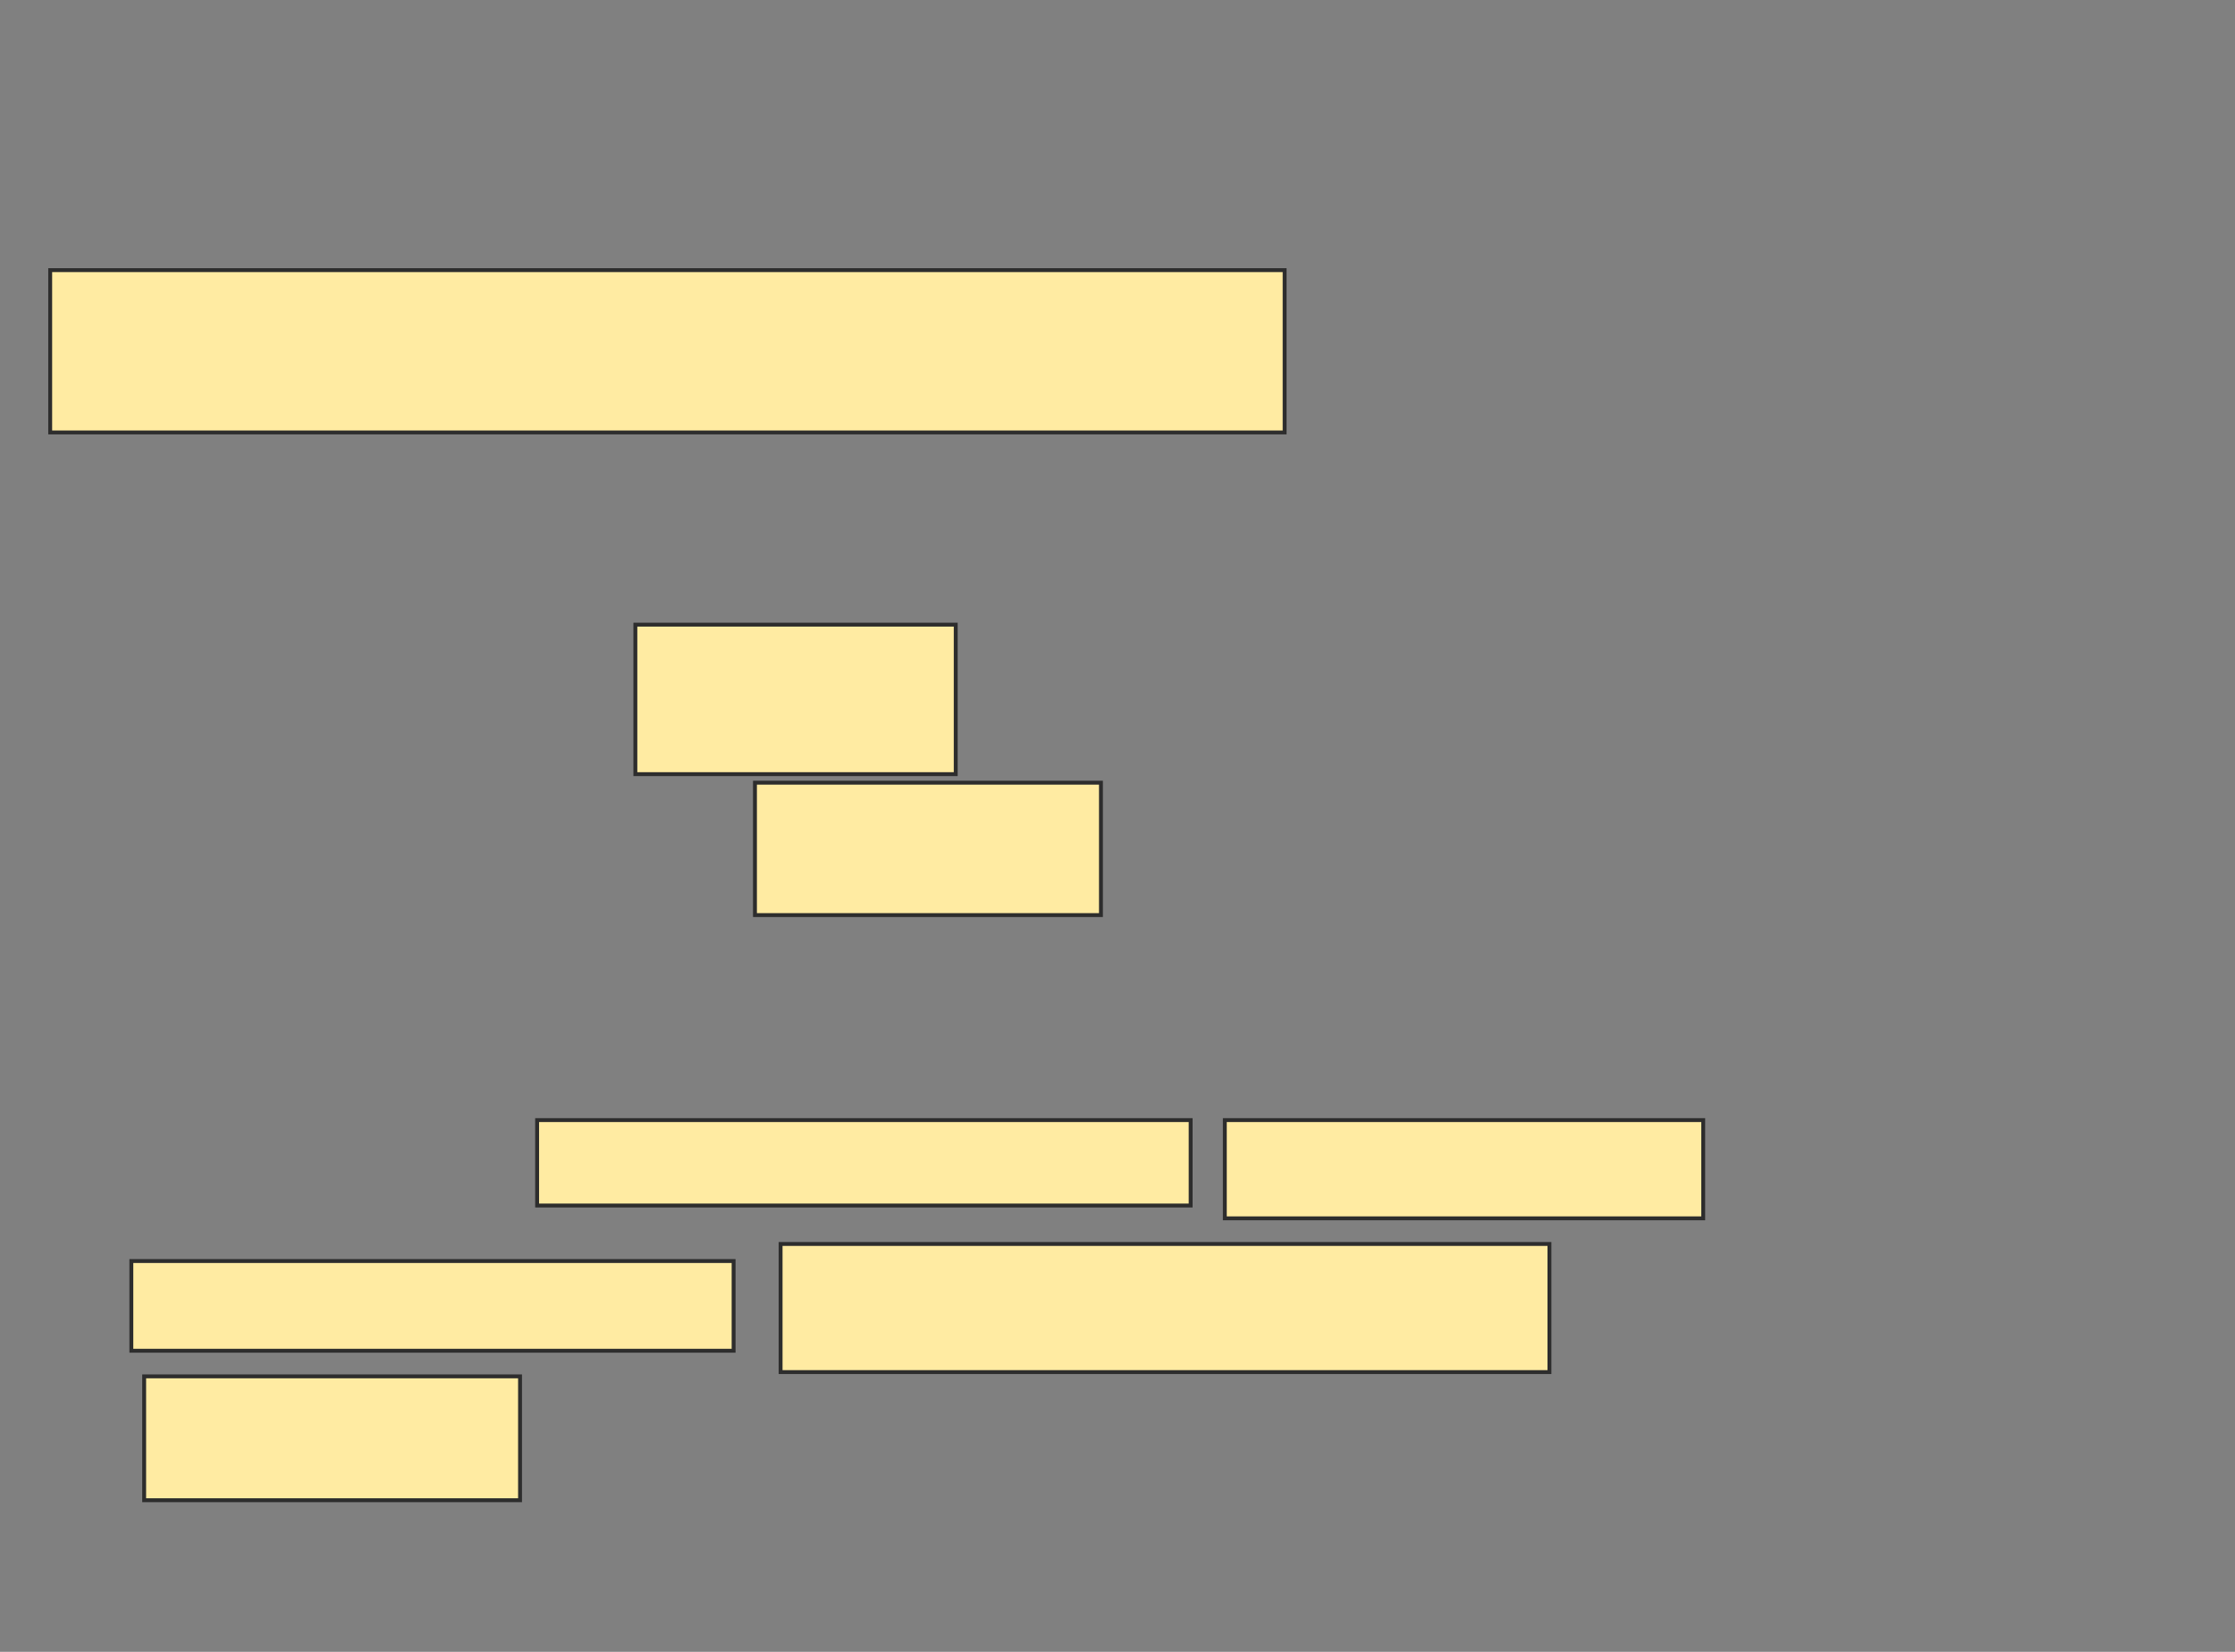 <svg xmlns="http://www.w3.org/2000/svg" width="575" height="425">
 <rect width="100%" height="100%" fill="#808080" stroke="none"/>
 <!-- Created with Image Occlusion Enhanced -->
 <g>
  <title>Labels</title>
 </g>
 <g>
  <title>Masks</title>
  <rect id="c047c7238b4c41f199a07a45d525ac35-oa-1" height="41.758" width="317.582" y="69.505" x="12.912" stroke="#2D2D2D" fill="#FFEBA2"/>
  <rect id="c047c7238b4c41f199a07a45d525ac35-oa-2" height="38.462" width="82.418" y="160.714" x="163.462" stroke="#2D2D2D" fill="#FFEBA2"/>
  <rect id="c047c7238b4c41f199a07a45d525ac35-oa-3" height="34.066" width="89.011" y="201.374" x="194.231" stroke="#2D2D2D" fill="#FFEBA2"/>
  <rect id="c047c7238b4c41f199a07a45d525ac35-oa-4" height="21.978" width="168.132" y="288.187" x="138.187" stroke="#2D2D2D" fill="#FFEBA2"/>
  <rect id="c047c7238b4c41f199a07a45d525ac35-oa-5" height="25.275" width="123.077" y="288.187" x="315.11" stroke="#2D2D2D" fill="#FFEBA2"/>
  <rect id="c047c7238b4c41f199a07a45d525ac35-oa-6" height="23.077" width="154.945" y="324.451" x="33.791" stroke="#2D2D2D" fill="#FFEBA2"/>
  <rect id="c047c7238b4c41f199a07a45d525ac35-oa-7" height="32.967" width="197.802" y="320.055" x="200.824" stroke="#2D2D2D" fill="#FFEBA2"/>
  <rect id="c047c7238b4c41f199a07a45d525ac35-oa-8" height="31.868" width="96.703" y="354.121" x="37.088" stroke="#2D2D2D" fill="#FFEBA2"/>
 </g>
</svg>